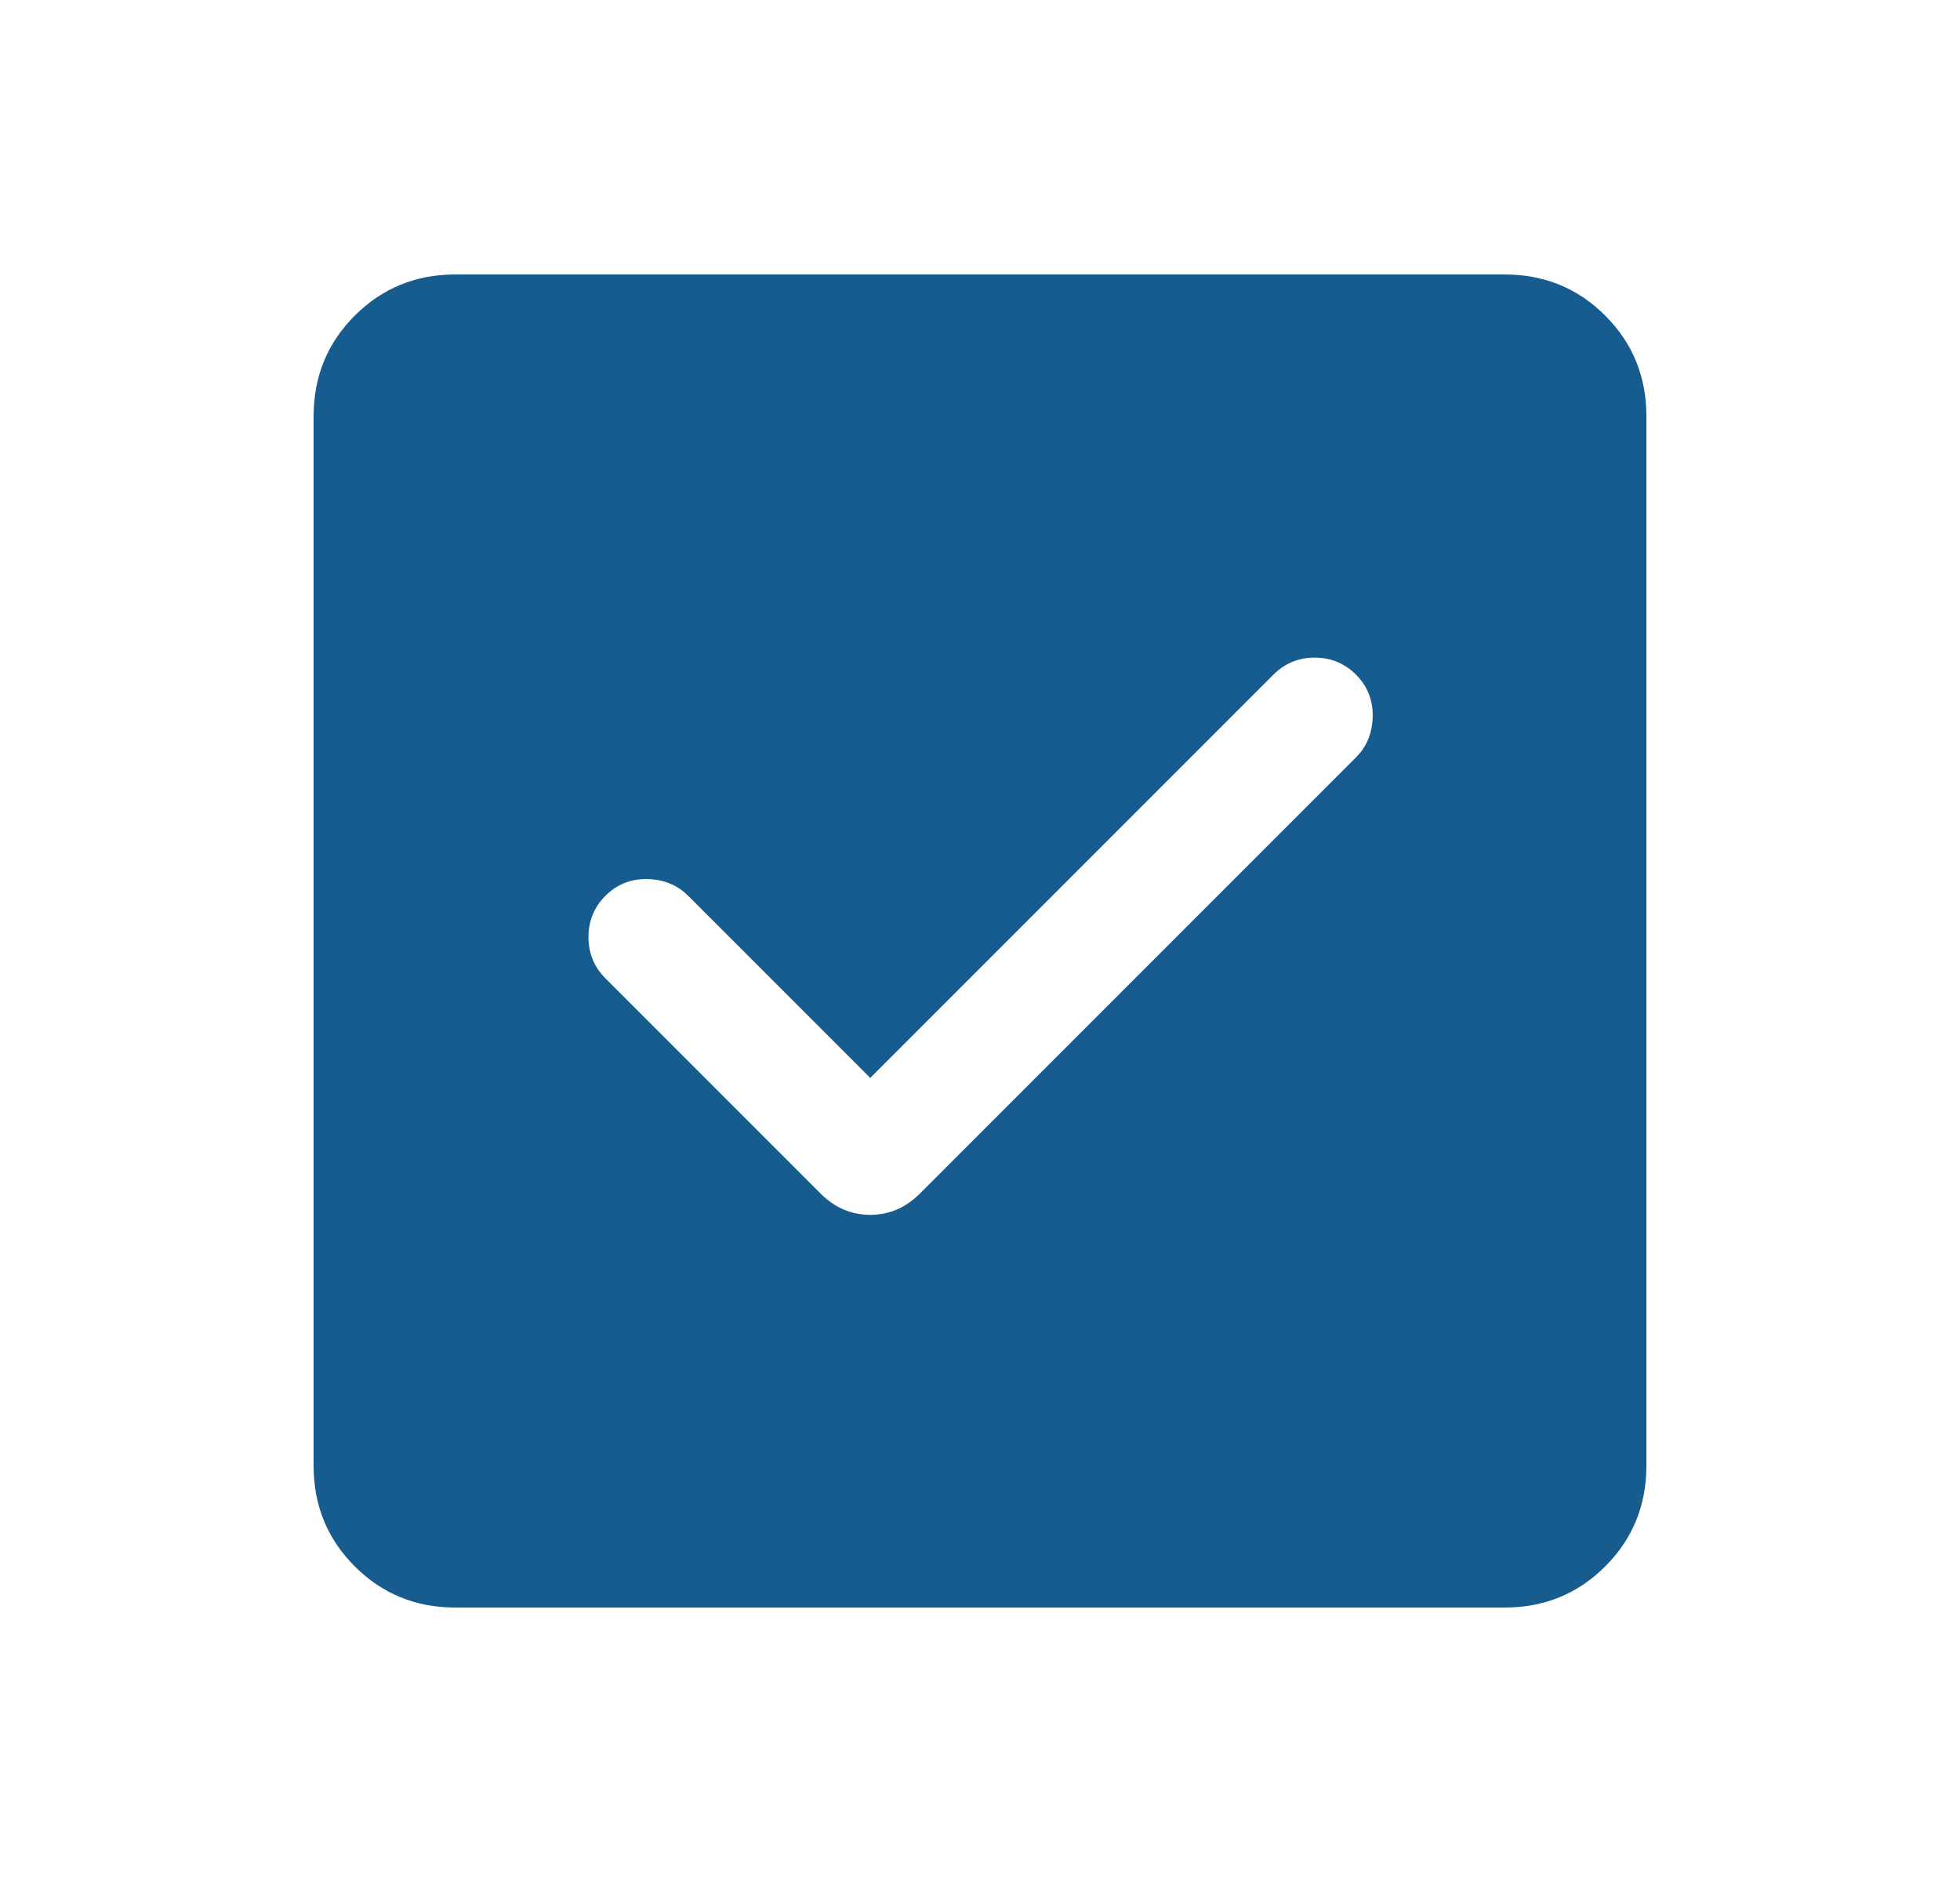 <svg xmlns="http://www.w3.org/2000/svg" width="25" height="24" viewBox="0 0 25 24" fill="none">
  <mask id="mask0_6498_24681" style="mask-type:alpha" maskUnits="userSpaceOnUse" x="0" y="0" width="25" height="24">
    <rect x="0.5" width="24" height="24" fill="#727272"/>
  </mask>
  <g mask="url(#mask0_6498_24681)">
    <path d="M11.1 13.746L8.777 11.423C8.639 11.285 8.464 11.214 8.255 11.21C8.045 11.207 7.868 11.278 7.723 11.423C7.578 11.568 7.506 11.744 7.506 11.95C7.506 12.156 7.578 12.332 7.723 12.477L10.467 15.221C10.648 15.402 10.859 15.492 11.1 15.492C11.341 15.492 11.552 15.402 11.733 15.221L14.514 12.44L17.296 9.658C17.435 9.519 17.505 9.345 17.509 9.136C17.512 8.926 17.441 8.749 17.296 8.604C17.151 8.459 16.976 8.386 16.769 8.386C16.563 8.386 16.387 8.459 16.242 8.604L11.1 13.746ZM5.808 20.5C5.303 20.5 4.875 20.325 4.525 19.975C4.175 19.625 4 19.197 4 18.692V5.308C4 4.803 4.175 4.375 4.525 4.025C4.875 3.675 5.303 3.5 5.808 3.5H19.192C19.697 3.5 20.125 3.675 20.475 4.025C20.825 4.375 21 4.803 21 5.308V18.692C21 19.197 20.825 19.625 20.475 19.975C20.125 20.325 19.697 20.5 19.192 20.5H5.808Z" fill="#175C8E"/>
  </g>
</svg>